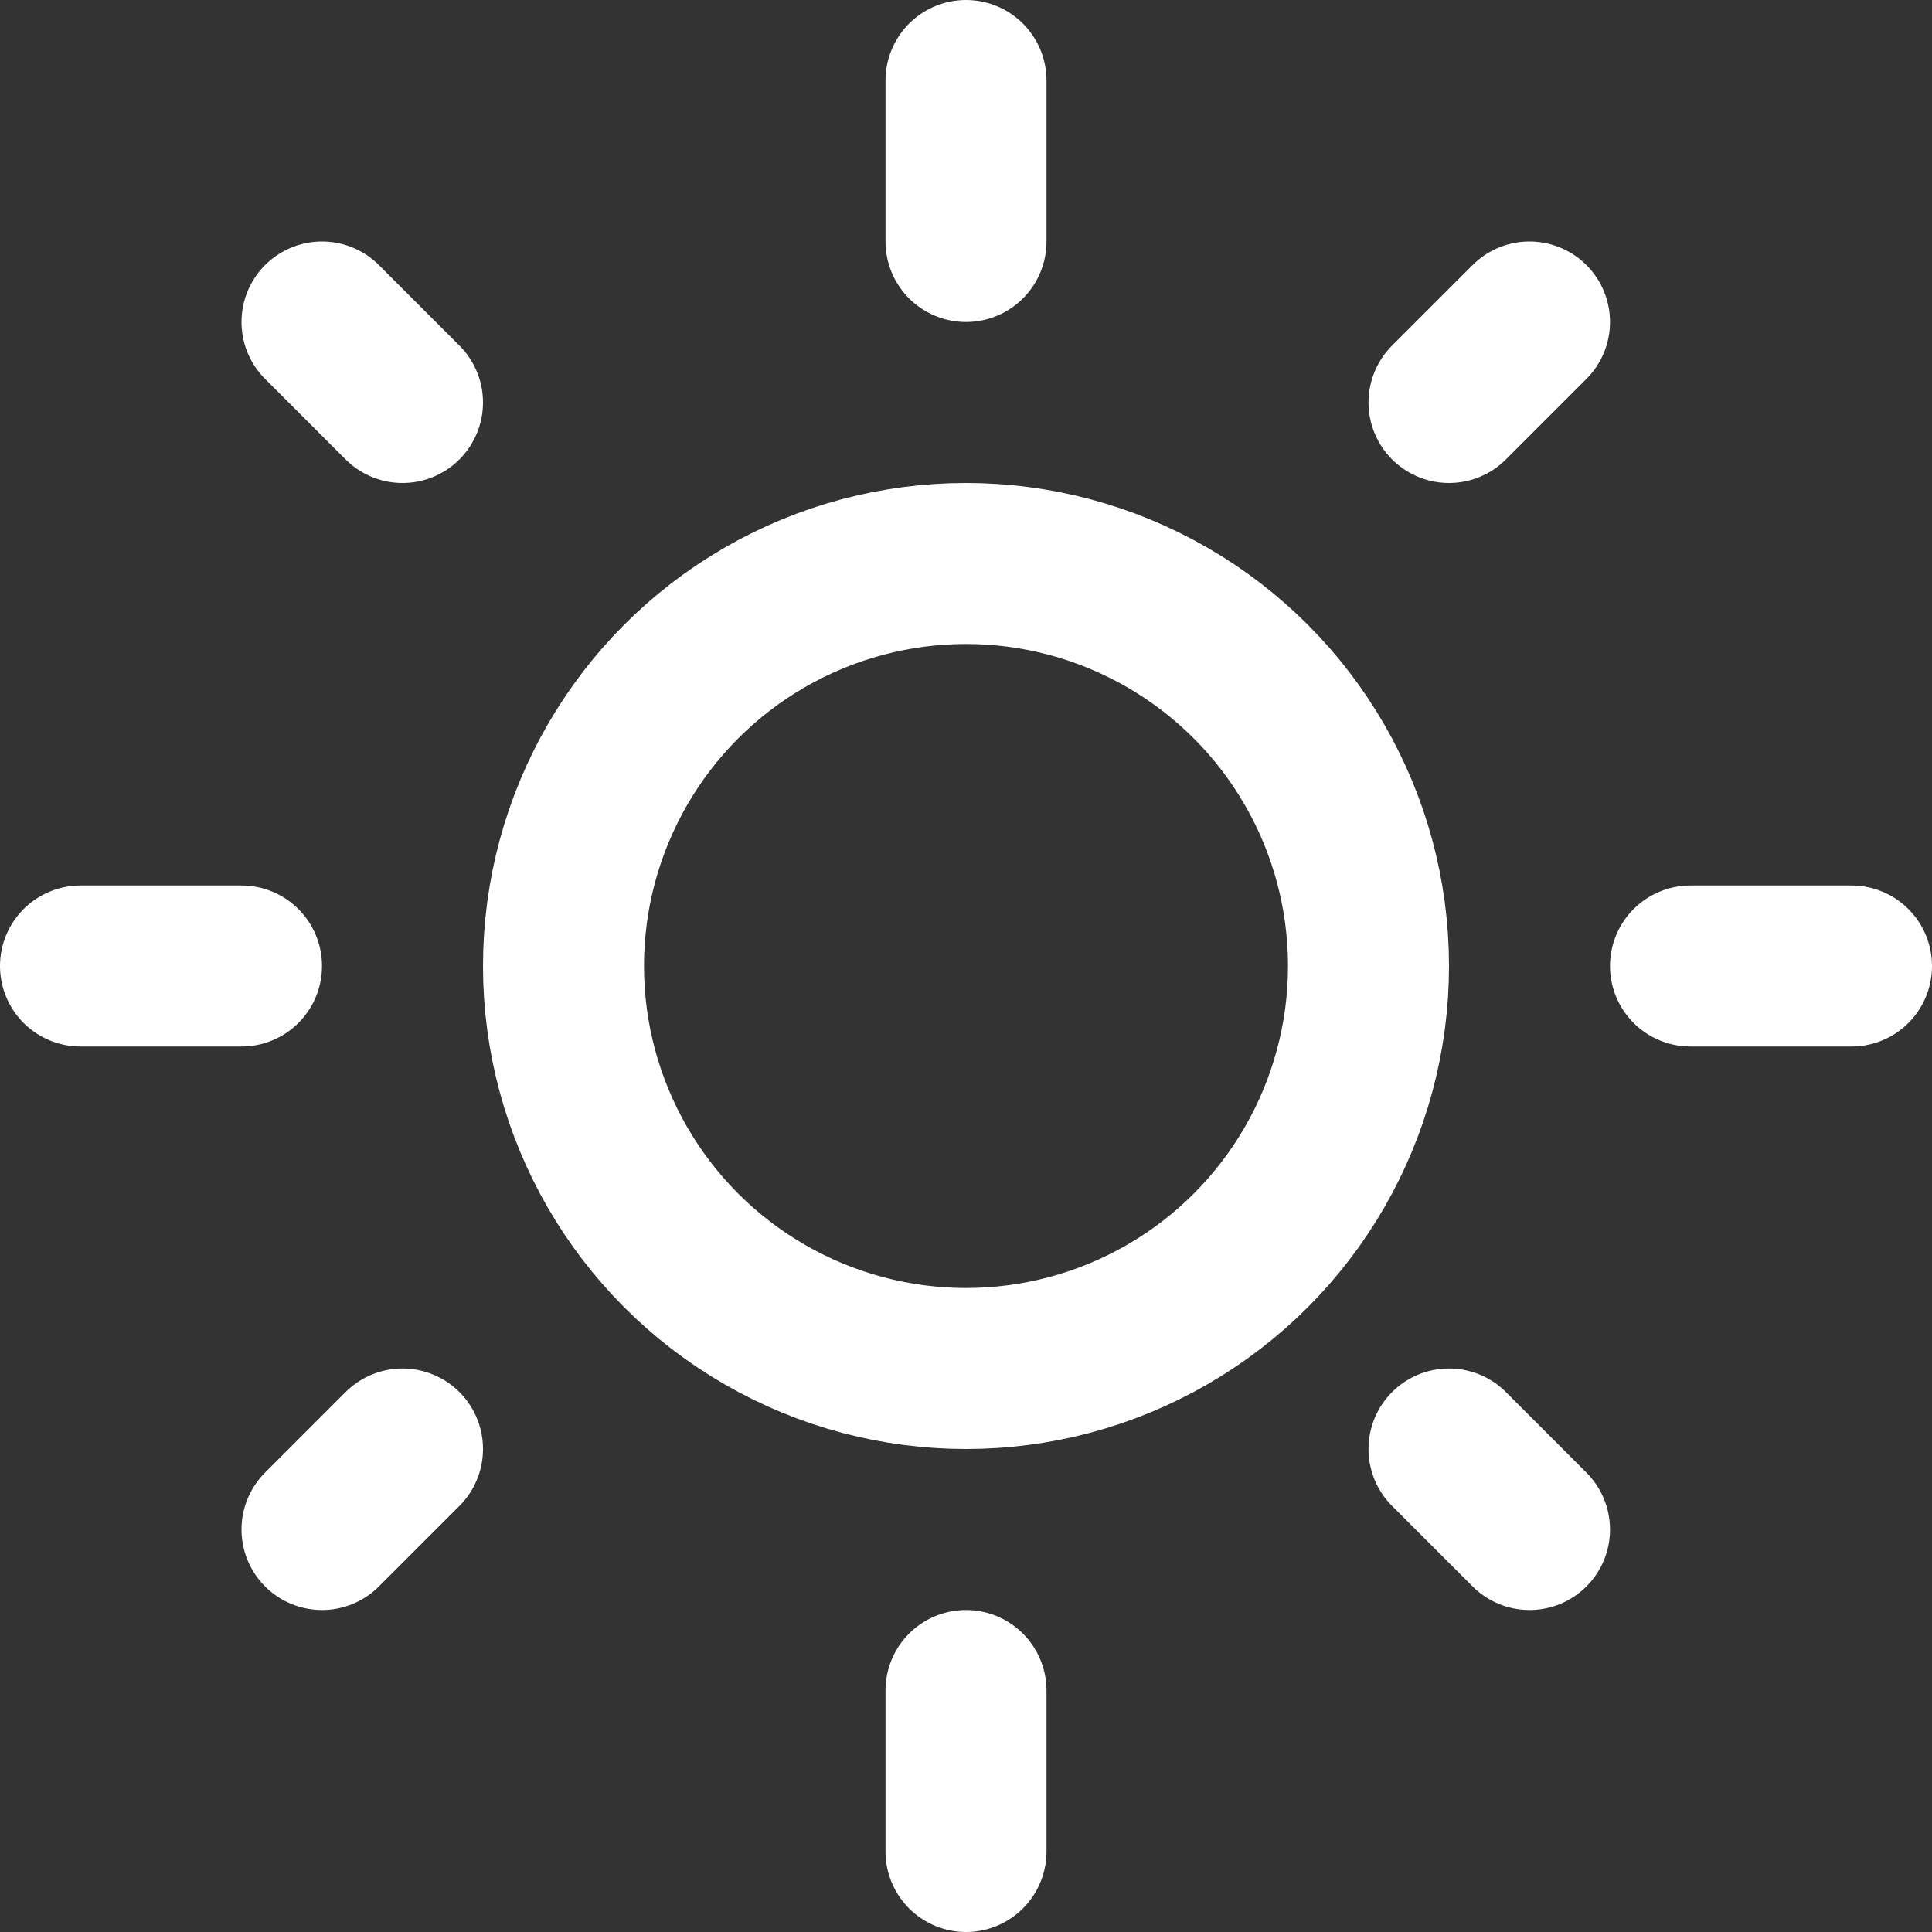 <svg xmlns="http://www.w3.org/2000/svg" width="24" height="24" viewBox="0 0 24 24">
    <rect x="0" y="0" width="24" height="24" fill="#333333" stroke="none"/>
    <g fill="none" fill-rule="evenodd" stroke="#FFF" stroke-linecap="round" stroke-linejoin="round" stroke-width="2" transform="translate(1 1)">
        <circle cx="11" cy="11" r="5"/>
        <path d="M11 0v2M11 20v2M3 3l1 1M17 17l1 1M0 11h2M20 11h2M3 18l1-1M17 4l1-1"/>
    </g>
</svg>
